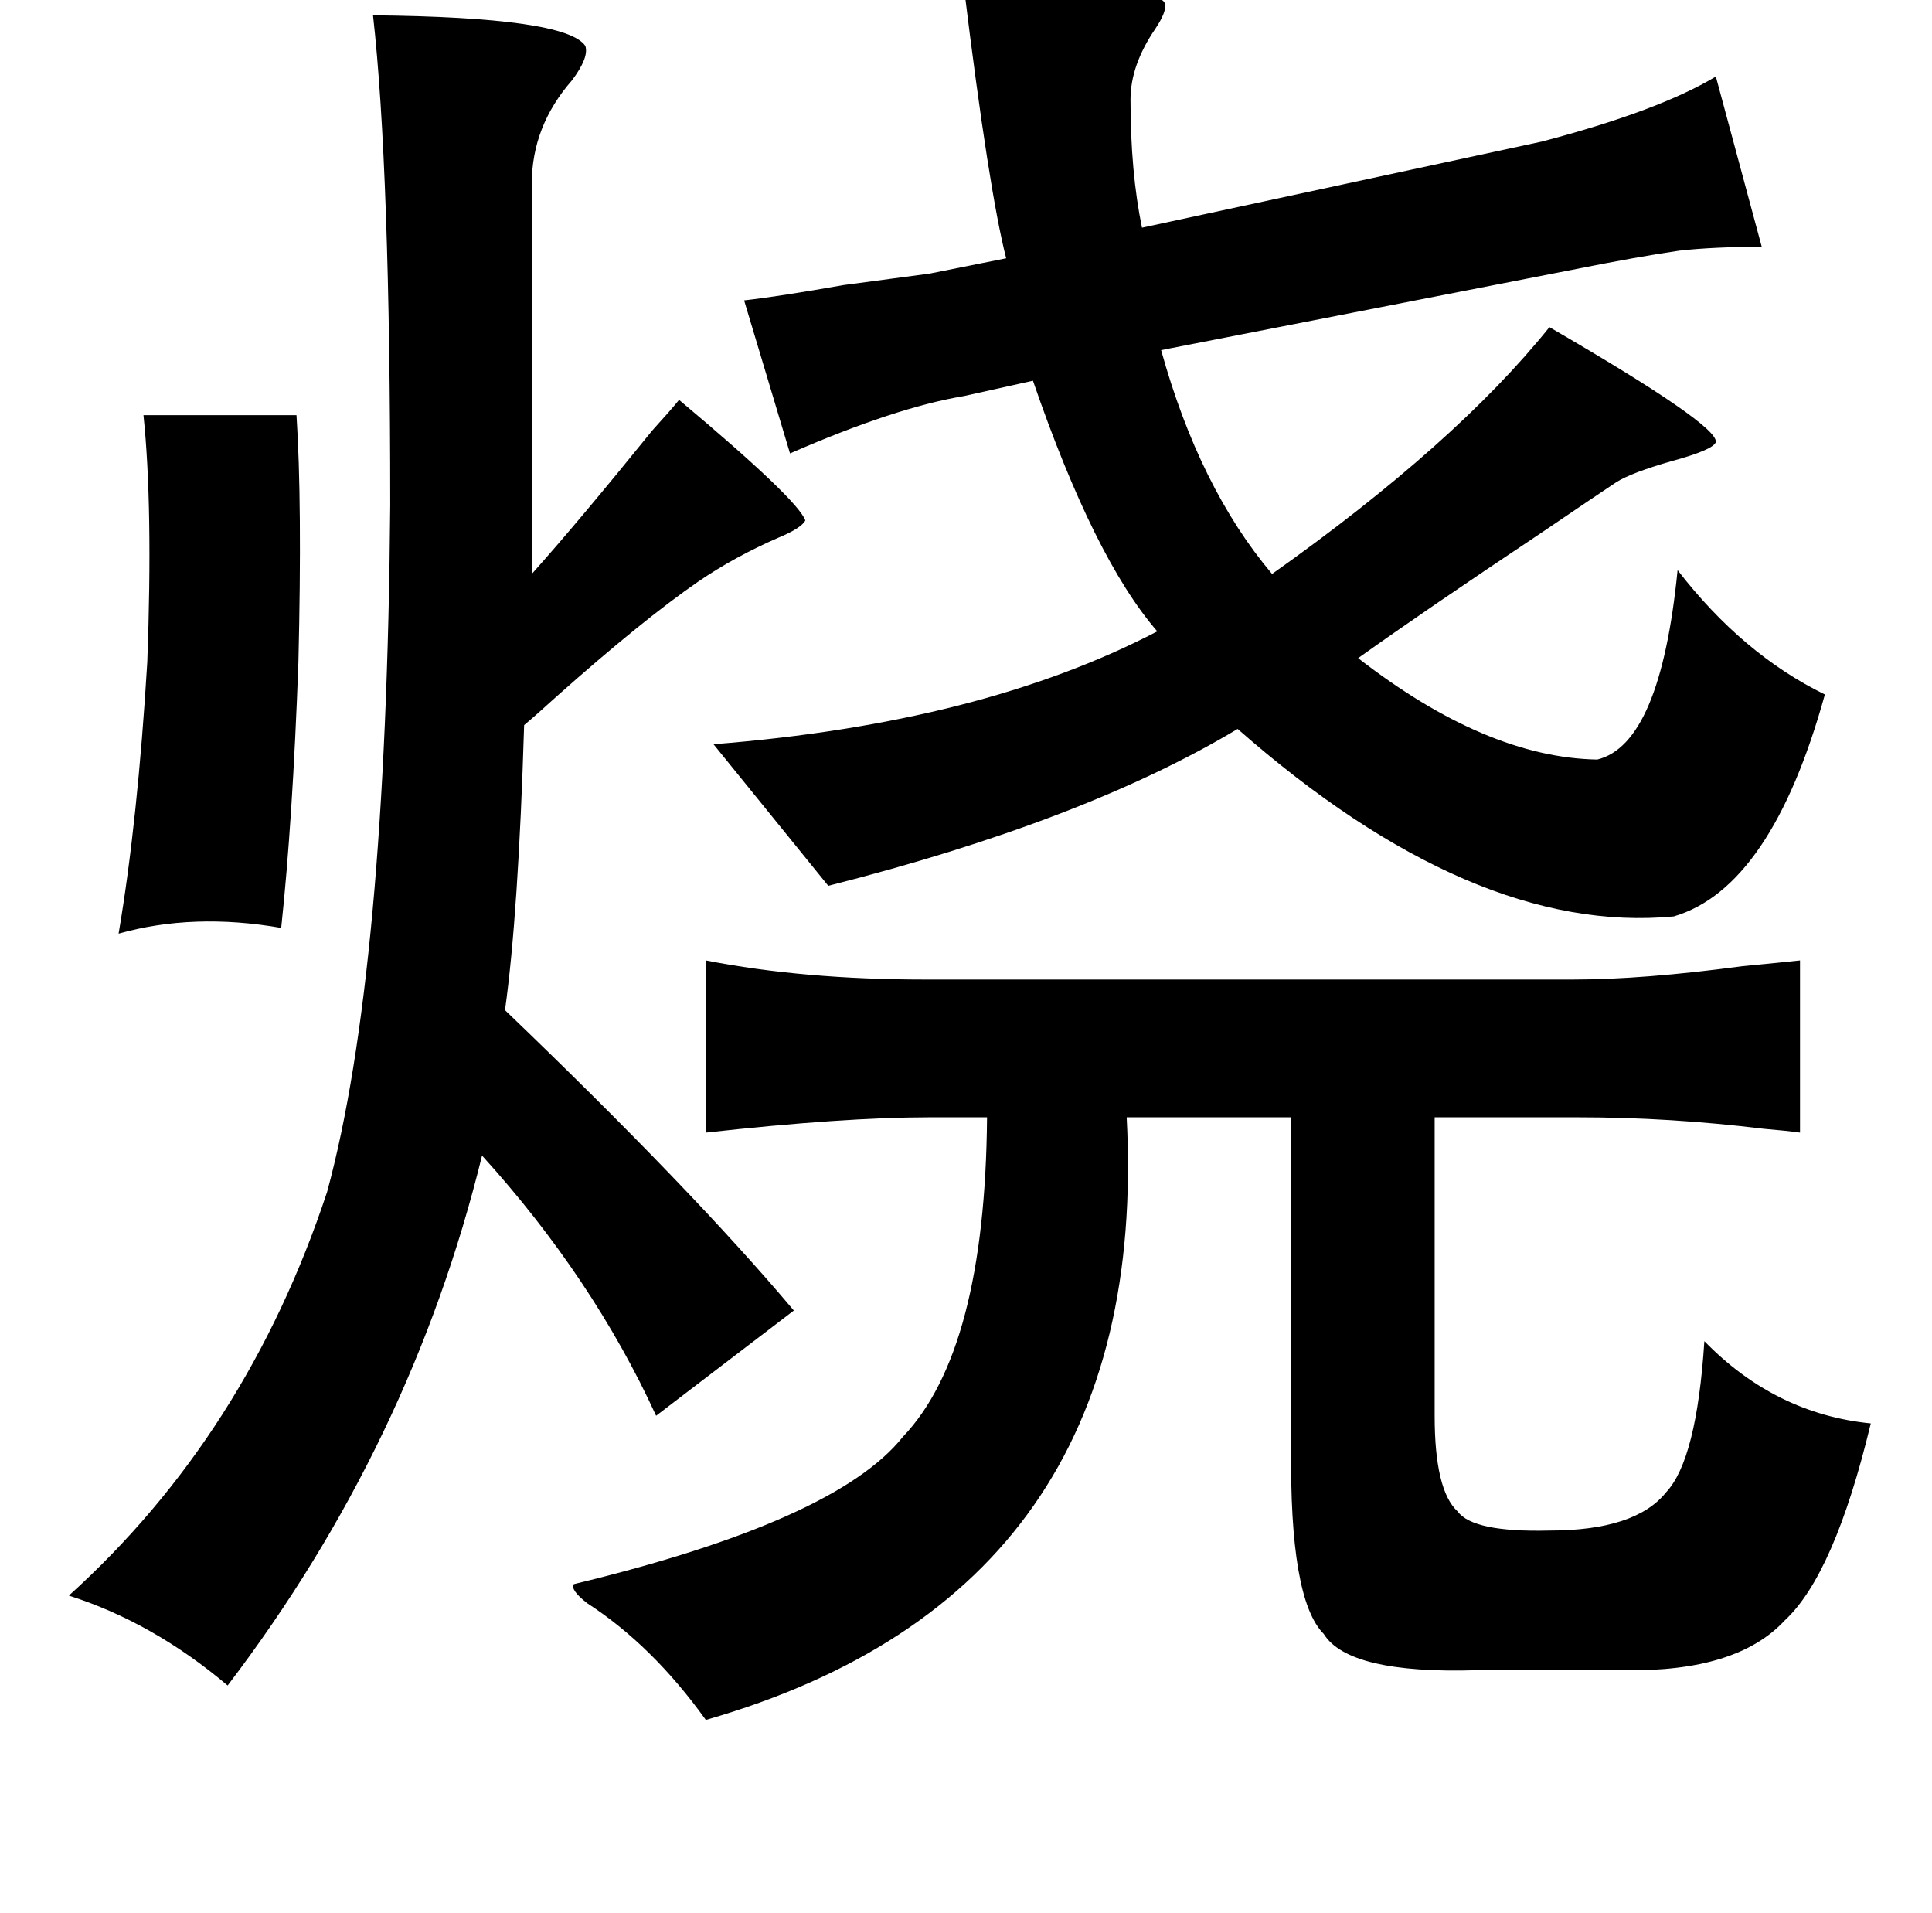 <?xml version="1.0" standalone="no"?>
<!DOCTYPE svg PUBLIC "-//W3C//DTD SVG 1.1//EN" "http://www.w3.org/Graphics/SVG/1.1/DTD/svg11.dtd" >
<svg xmlns="http://www.w3.org/2000/svg" xmlns:xlink="http://www.w3.org/1999/xlink" version="1.1" viewBox="-10 0 1010 1000">
   <path fill="currentColor"
d="M494 -6q60 0 80 2q24 1 25 6q1 4 -5 13q-13 19 -13 37q0 38 6 67l209 -45q61 -16 91 -34l24 89q-25 0 -43 2q-21 3 -56 10l-215 42q20 72 58 117q96 -68 145 -129q88 51 87 60q-1 4 -23 10q-21 6 -29 11q-12 8 -40 27q-60 40 -95 65q67 52 125 53q33 -8 42 -99
q34 44 77 65q-28 101 -79 116q-105 10 -228 -98q-80 48 -214 82l-60 -74q140 -11 232 -59q-33 -38 -65 -131l-36 8q-36 6 -91 30l-24 -80q18 -2 52 -8l45 -6l40 -8q-9 -35 -22 -141zM185 8q101 1 111 16q2 6 -7 18q-21 24 -21 54v204q25 -28 63 -75q10 -11 14 -16
q62 52 66 63q-2 4 -14 9q-23 10 -42 23q-29 20 -74 60q-11 10 -17 15q-3 99 -10 149q98 94 151 157l-72 55q-33 -72 -91 -136q-37 151 -133 277q-39 -33 -83 -47q93 -84 135 -211q31 -114 33 -359q0 -176 -9 -256zM65 217h80q3 46 1 129q-3 83 -9 139q-46 -8 -85 3
q10 -59 15 -142q3 -81 -2 -129zM359 502q51 10 115 10h338q37 0 89 -7q21 -2 30 -3v90q-7 -1 -19 -2q-49 -6 -97 -6h-75v156q0 39 12 50q8 11 48 10q45 0 61 -20q16 -17 20 -79q37 38 87 43q-19 79 -45 103q-25 27 -84 26h-77q-67 2 -80 -19q-18 -18 -17 -98v-172h-86
q13 248 -220 315q-28 -39 -62 -61q-9 -7 -7 -10q137 -33 172 -77q43 -45 44 -167h-30q-45 0 -117 8v-90z" />
</svg>
